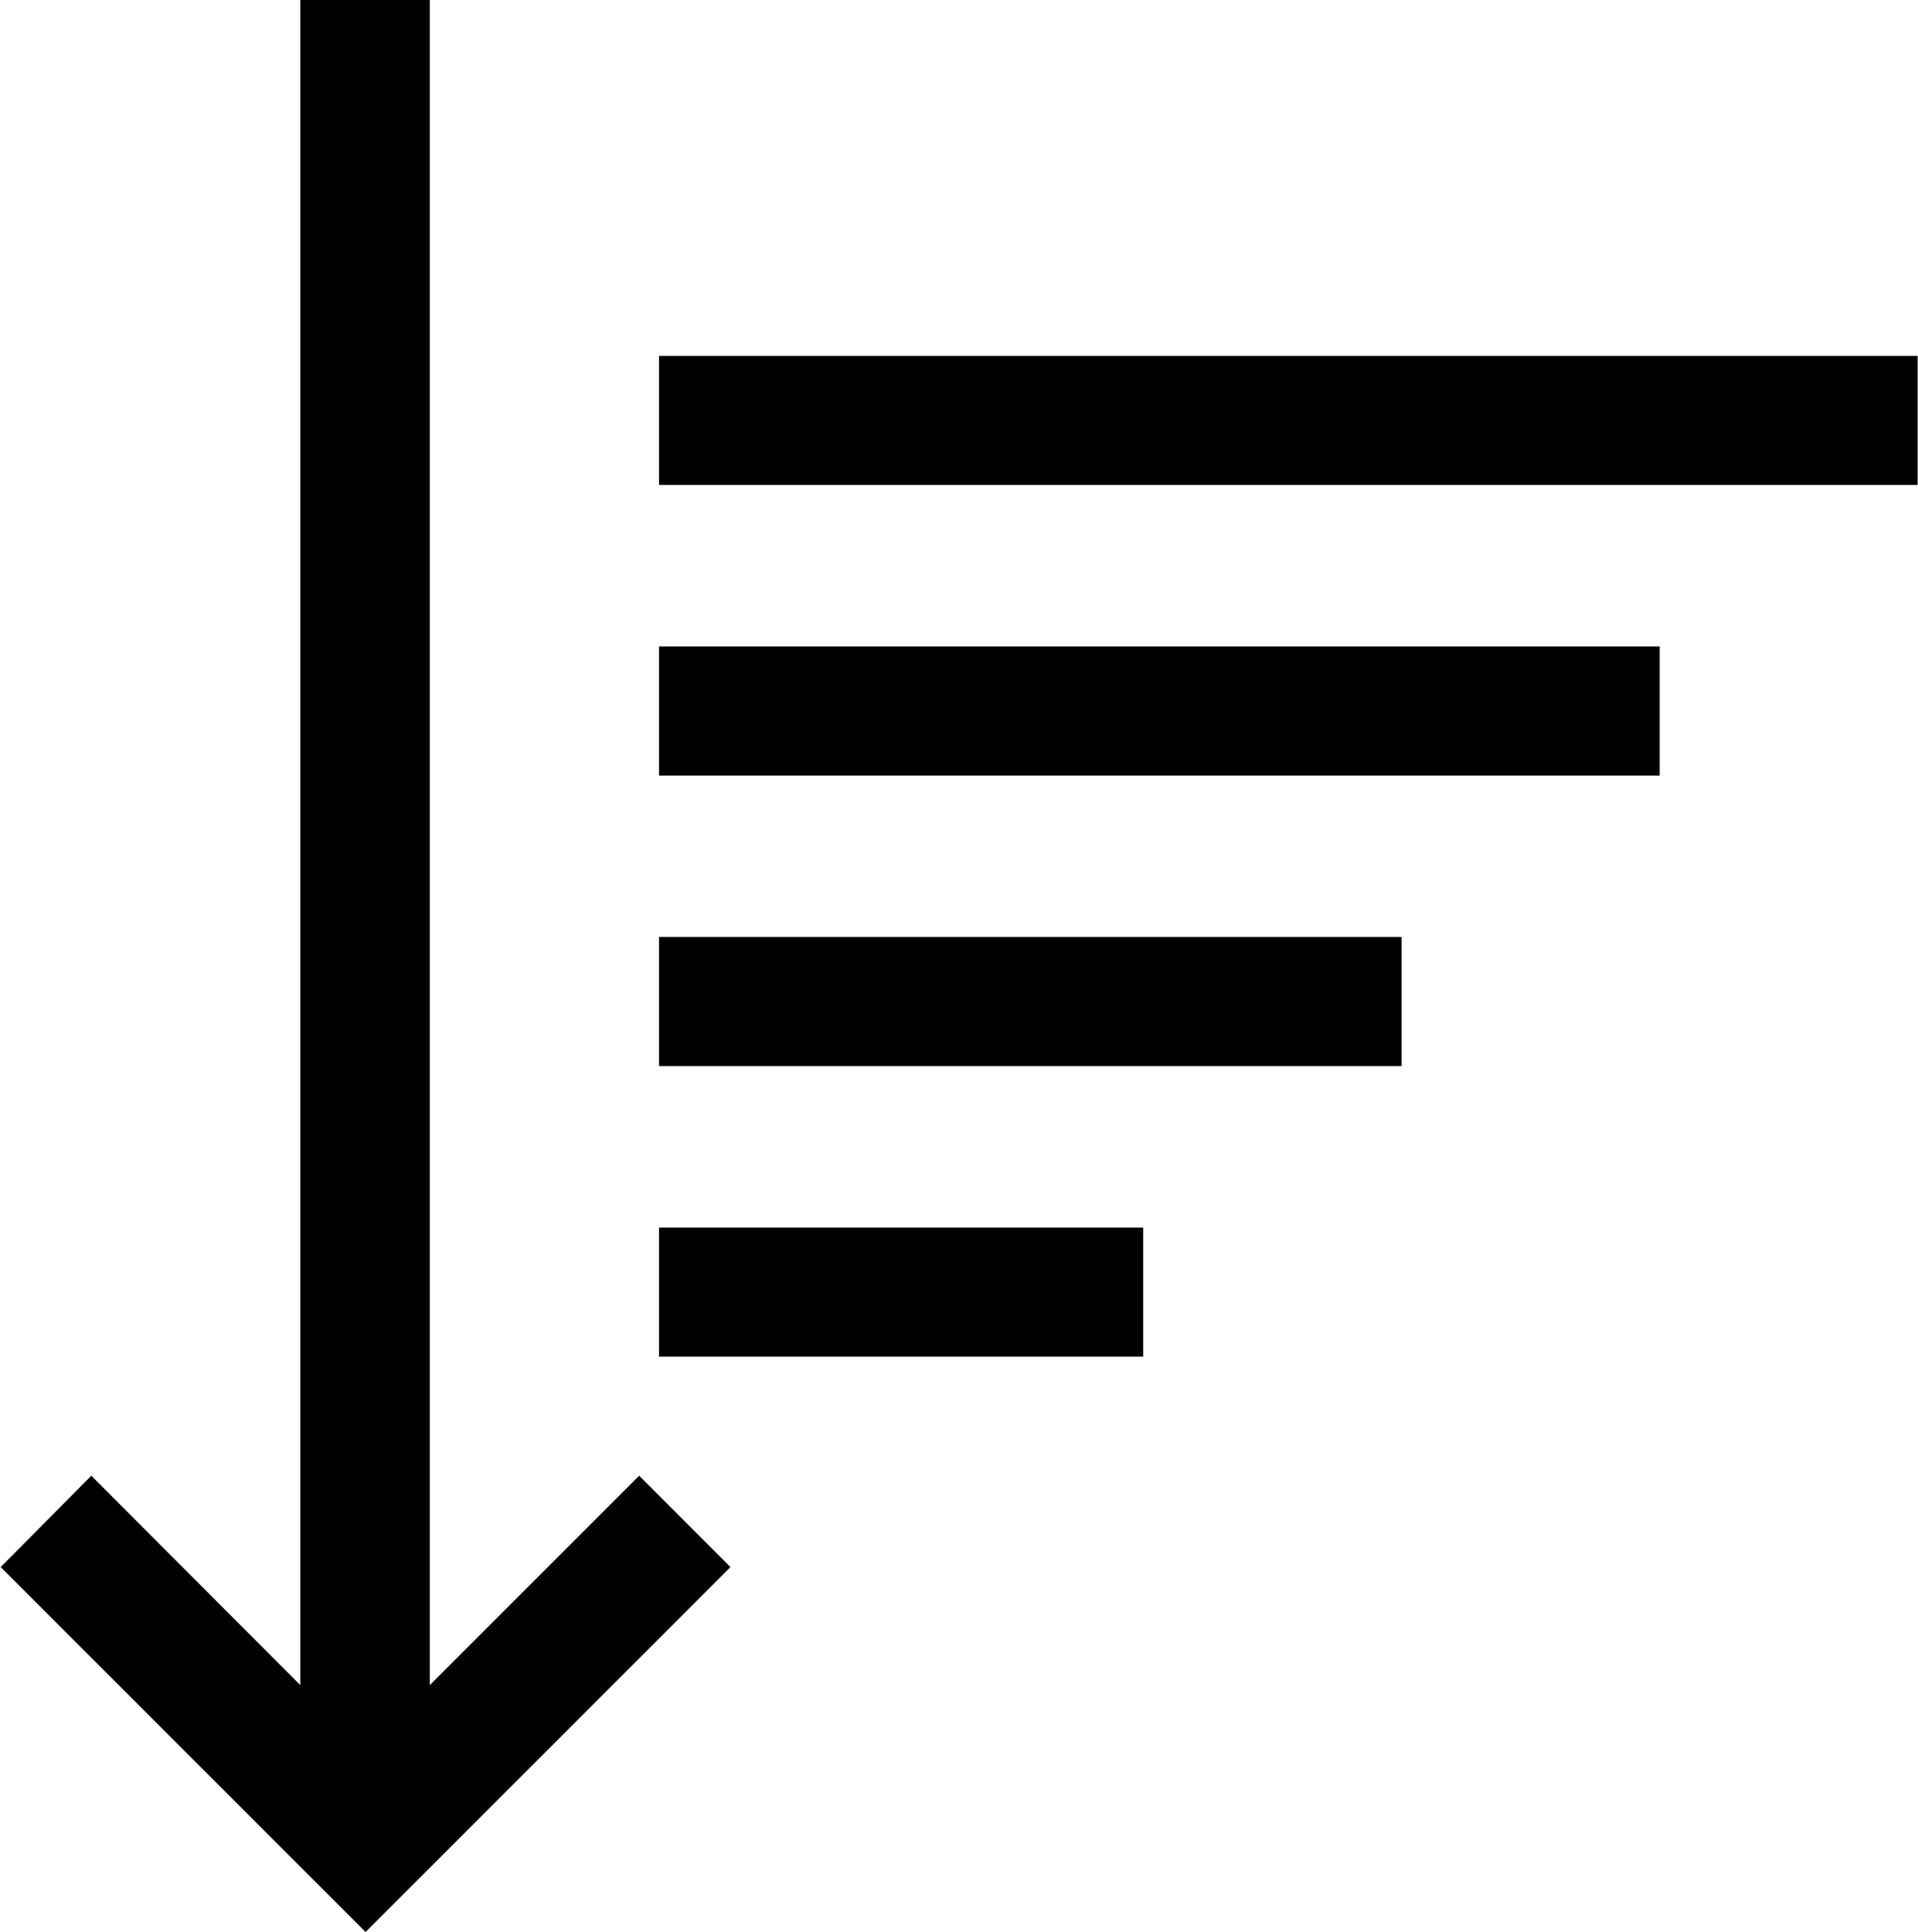 <svg id="sort-ascending" xmlns="http://www.w3.org/2000/svg" width="19.448" height="19.591" viewBox="0 0 19.448 19.591">
  <path id="Path_12" data-name="Path 12" d="M2.381,16.183,4.5,18.306V1.221H5.813V18.306l2.123-2.123.926.926-3.7,3.7-3.7-3.7Z" transform="translate(-1.455 -1.221)" fill="#000" />
  <path id="Path_13" data-name="Path 13" d="M12.938,12.559h4.91V11.25h-4.91Z" transform="translate(-6.256 1.196)" fill="#000" />
  <path id="Path_14" data-name="Path 14" d="M12.938,17.622h7.529V16.313H12.938Z" transform="translate(-6.256 -6.813)" fill="#000" />
  <path id="Path_15" data-name="Path 15" d="M12.938,22.684H23.085V21.375H12.938Z" transform="translate(-6.256 -14.821)" fill="#000" />
  <path id="Path_16" data-name="Path 16" d="M12.938,27.747H25.7V26.438H12.938Z" transform="translate(-6.256 -22.83)" fill="#000" />
</svg>